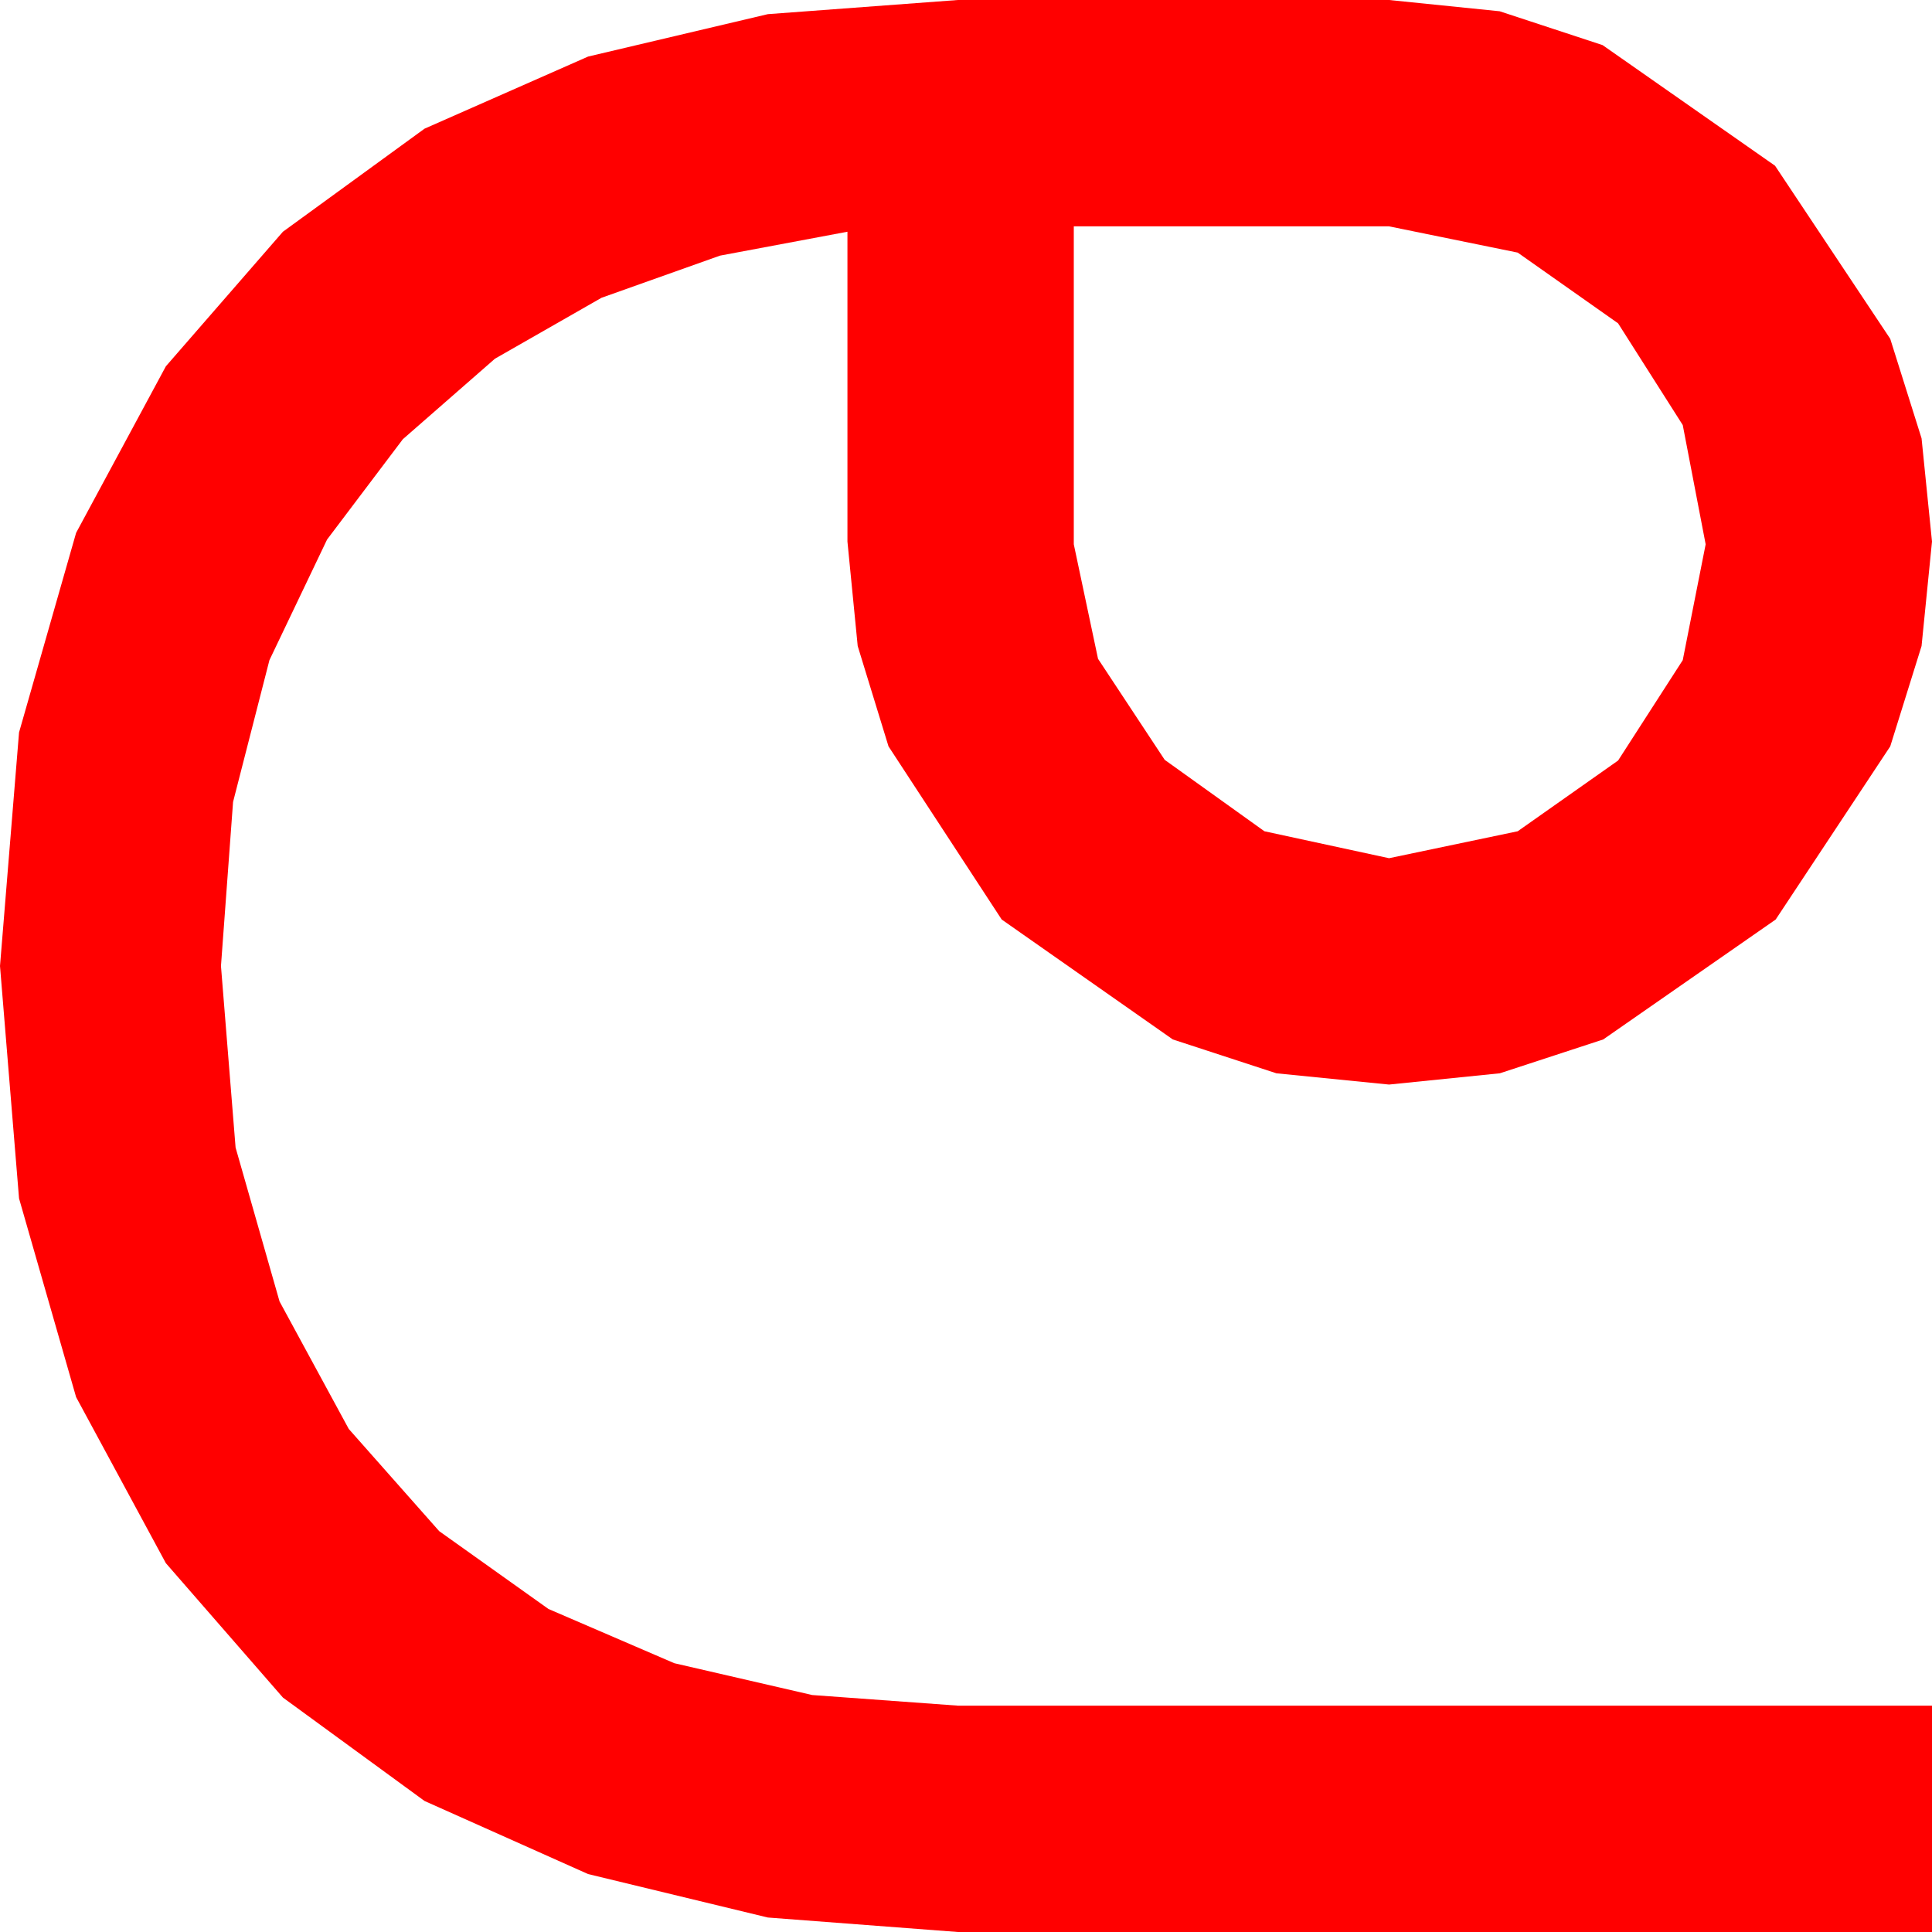 <?xml version="1.0" encoding="utf-8"?>
<!DOCTYPE svg PUBLIC "-//W3C//DTD SVG 1.1//EN" "http://www.w3.org/Graphics/SVG/1.1/DTD/svg11.dtd">
<svg width="42.012" height="42.012" xmlns="http://www.w3.org/2000/svg" xmlns:xlink="http://www.w3.org/1999/xlink" xmlns:xml="http://www.w3.org/XML/1998/namespace" version="1.1">
  <g>
    <g>
      <path style="fill:#FF0000;fill-opacity:1" d="M23.35,4.922L23.35,11.836 23.877,14.326 25.327,16.523 27.495,18.076 30.205,18.662 33.003,18.076 35.186,16.538 36.592,14.355 37.09,11.836 36.592,9.243 35.186,7.031 33.003,5.493 30.205,4.922 23.35,4.922z M20.83,0L30.205,0 32.611,0.245 34.849,0.981 38.599,3.604 41.104,7.368 41.785,9.532 42.012,11.777 41.785,14.048 41.104,16.23 38.613,19.995 34.863,22.603 32.615,23.339 30.205,23.584 27.755,23.339 25.503,22.603 21.782,19.995 19.321,16.23 18.651,14.048 18.428,11.777 18.428,5.039 15.656,5.559 13.081,6.475 10.763,7.8 8.76,9.551 7.112,11.733 5.859,14.355 5.068,17.439 4.805,21.006 5.123,24.954 6.079,28.301 7.584,31.073 9.551,33.296 11.927,34.988 14.663,36.167 17.662,36.859 20.83,37.09 42.012,37.09 42.012,42.012 20.83,42.012 16.696,41.697 12.788,40.752 9.232,39.163 6.152,36.914 3.607,33.992 1.655,30.381 0.414,26.06 0,21.006 0.414,15.927 1.655,11.587 3.607,7.965 6.152,5.039 9.232,2.798 12.788,1.23 16.696,0.308 20.83,0z" />
    </g>
  </g>
</svg>